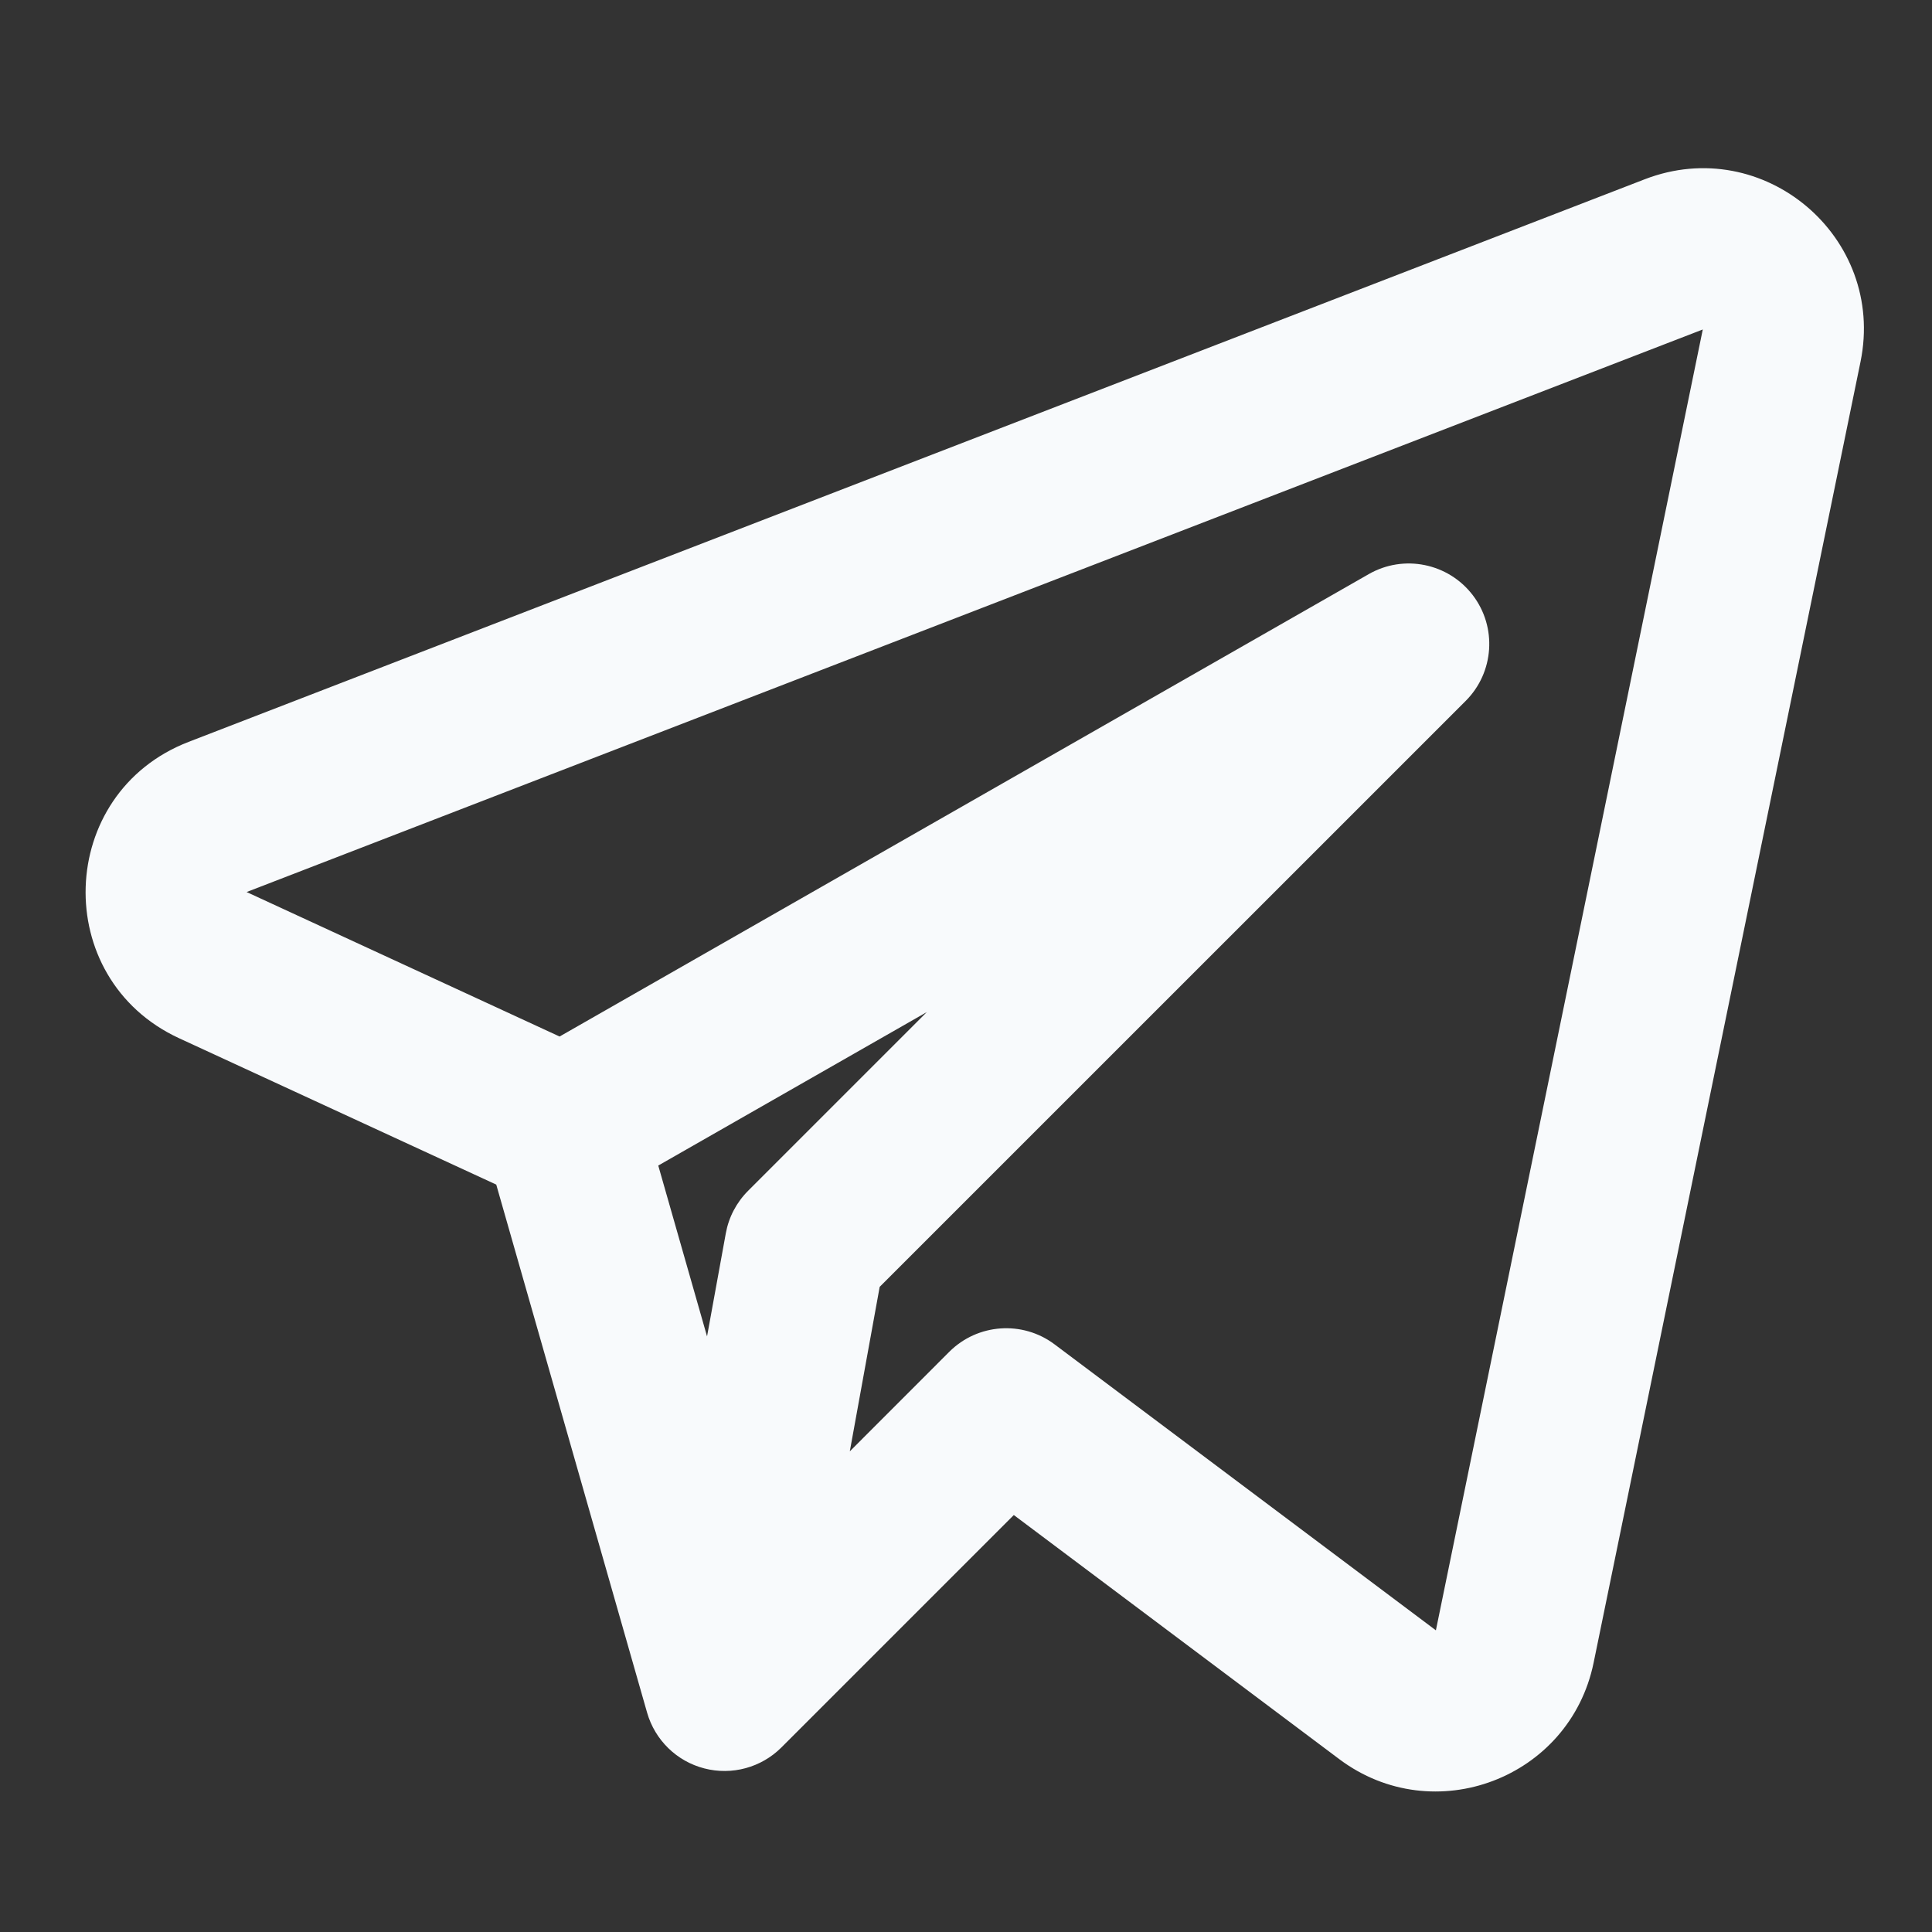 <svg width="28" height="28" viewBox="0 0 28 28" fill="none" xmlns="http://www.w3.org/2000/svg">
<rect x="0" y="0" width="28" height="28" fill="#333333" stroke="none"/>
<path fill-rule="evenodd" clip-rule="evenodd" d="M26.964 5.243C27.334 3.435 25.559 1.933 23.837 2.598L2.733 10.752C0.81 11.495 0.725 14.183 2.596 15.047L7.192 17.168L9.378 24.82C9.492 25.218 9.807 25.526 10.207 25.629C10.607 25.733 11.033 25.617 11.325 25.325L14.693 21.957L19.41 25.495C20.78 26.522 22.752 25.774 23.096 24.097L26.964 5.243ZM3.574 12.928L24.678 4.775L20.81 23.628L15.283 19.483C14.819 19.135 14.169 19.181 13.758 19.591L12.316 21.034L12.749 18.65L21.242 10.158C21.655 9.745 21.699 9.089 21.344 8.625C20.989 8.161 20.345 8.03 19.838 8.32L8.11 15.022L3.574 12.928ZM9.54 16.892L10.247 19.368L10.519 17.874C10.561 17.641 10.674 17.426 10.842 17.258L13.432 14.668L9.54 16.892Z" fill="#F8FAFC"/>
</svg>
